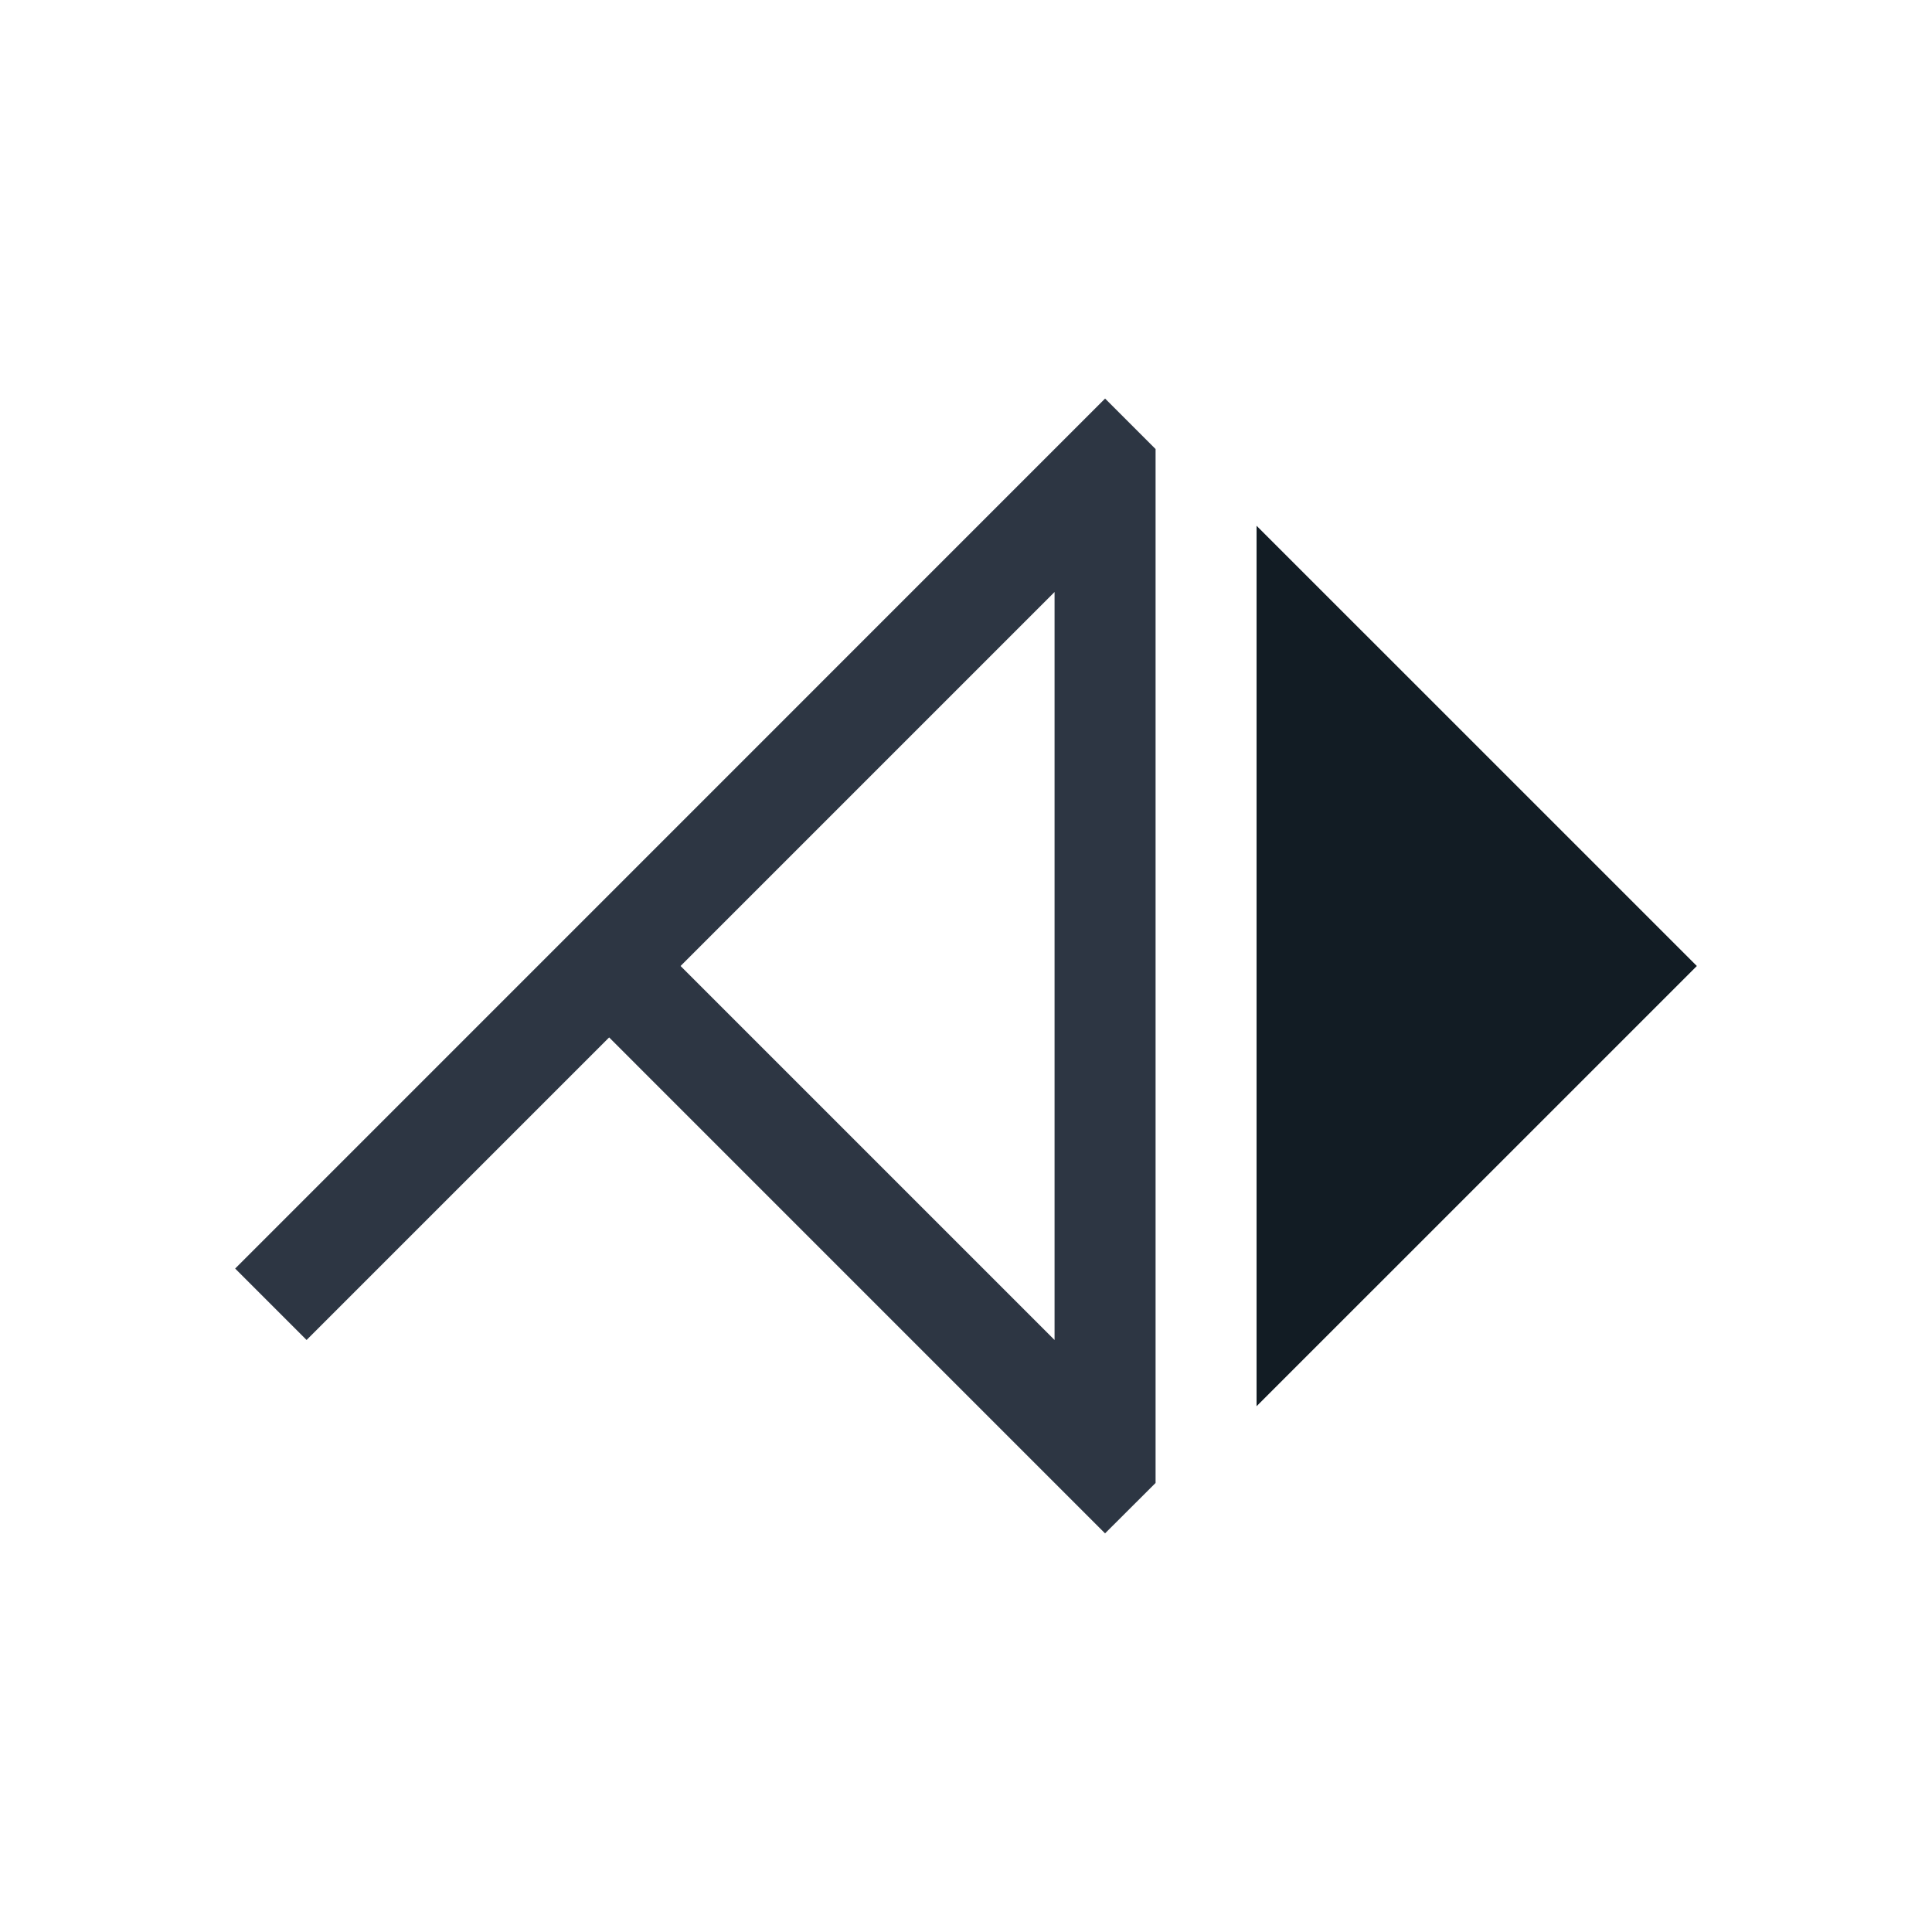 <svg xmlns="http://www.w3.org/2000/svg" data-name="Layer 1" viewBox="0 0 512 512"><path d="m306.24 119-13.38-13.38L62.32 336.18l18.93 18.93 80.18-80.18 131.42 131.43L306.24 393zm-26.77 236.11L180.36 256l99.11-99.11z" style="fill:#2d3643"/><path d="M333 139.33 449.68 256 333 372.67z" style="fill:#121c24"/></svg>
